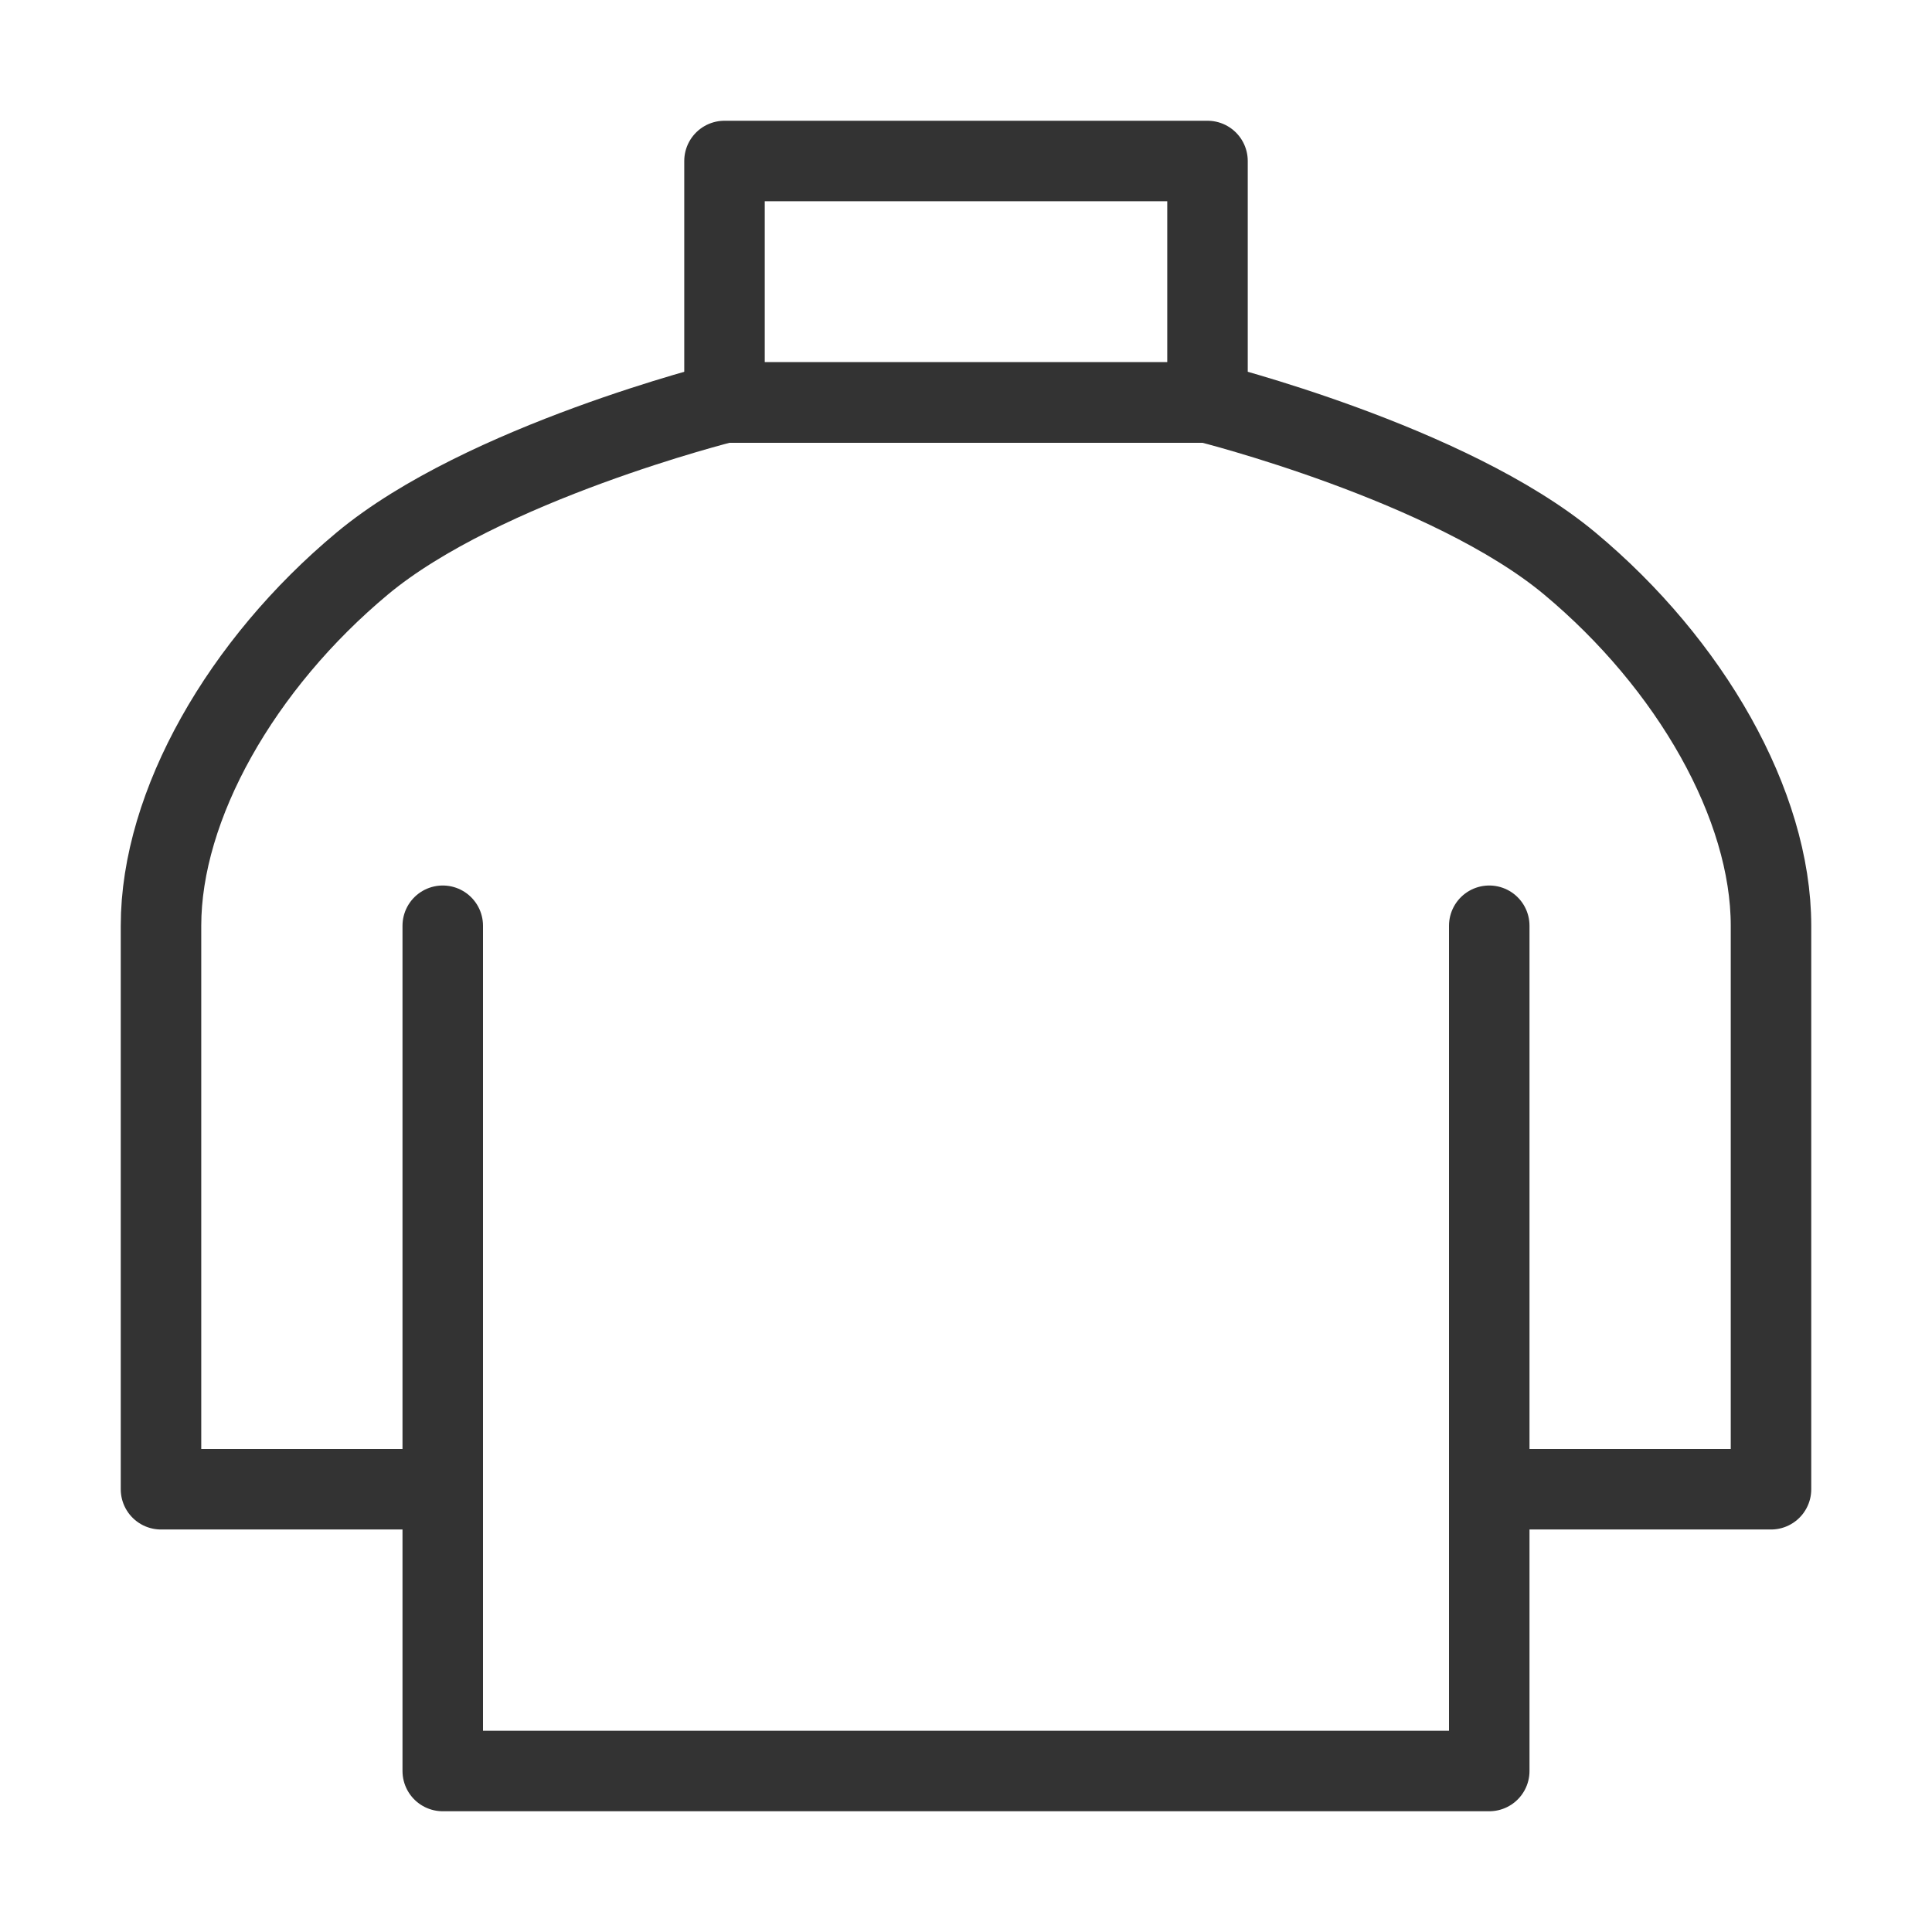 <?xml version="1.0" encoding="UTF-8"?><svg width="24" height="24" viewBox="0 0 48 48" fill="none" xmlns="http://www.w3.org/2000/svg"><path d="M37 23V37M11 37V44H37V37M11 37H4V23C4 20 6 16.5 9 14C12 11.5 18 10 18 10H30C30 10 36 11.5 39 14C42 16.5 44 20 44 23V37H37M11 37V23" stroke="#333" stroke-width="2" stroke-linecap="round" stroke-linejoin="round"/><path d="M30 10H18V4H30V10Z" fill="none" stroke="#333" stroke-width="2" stroke-linecap="round" stroke-linejoin="round"/></svg>